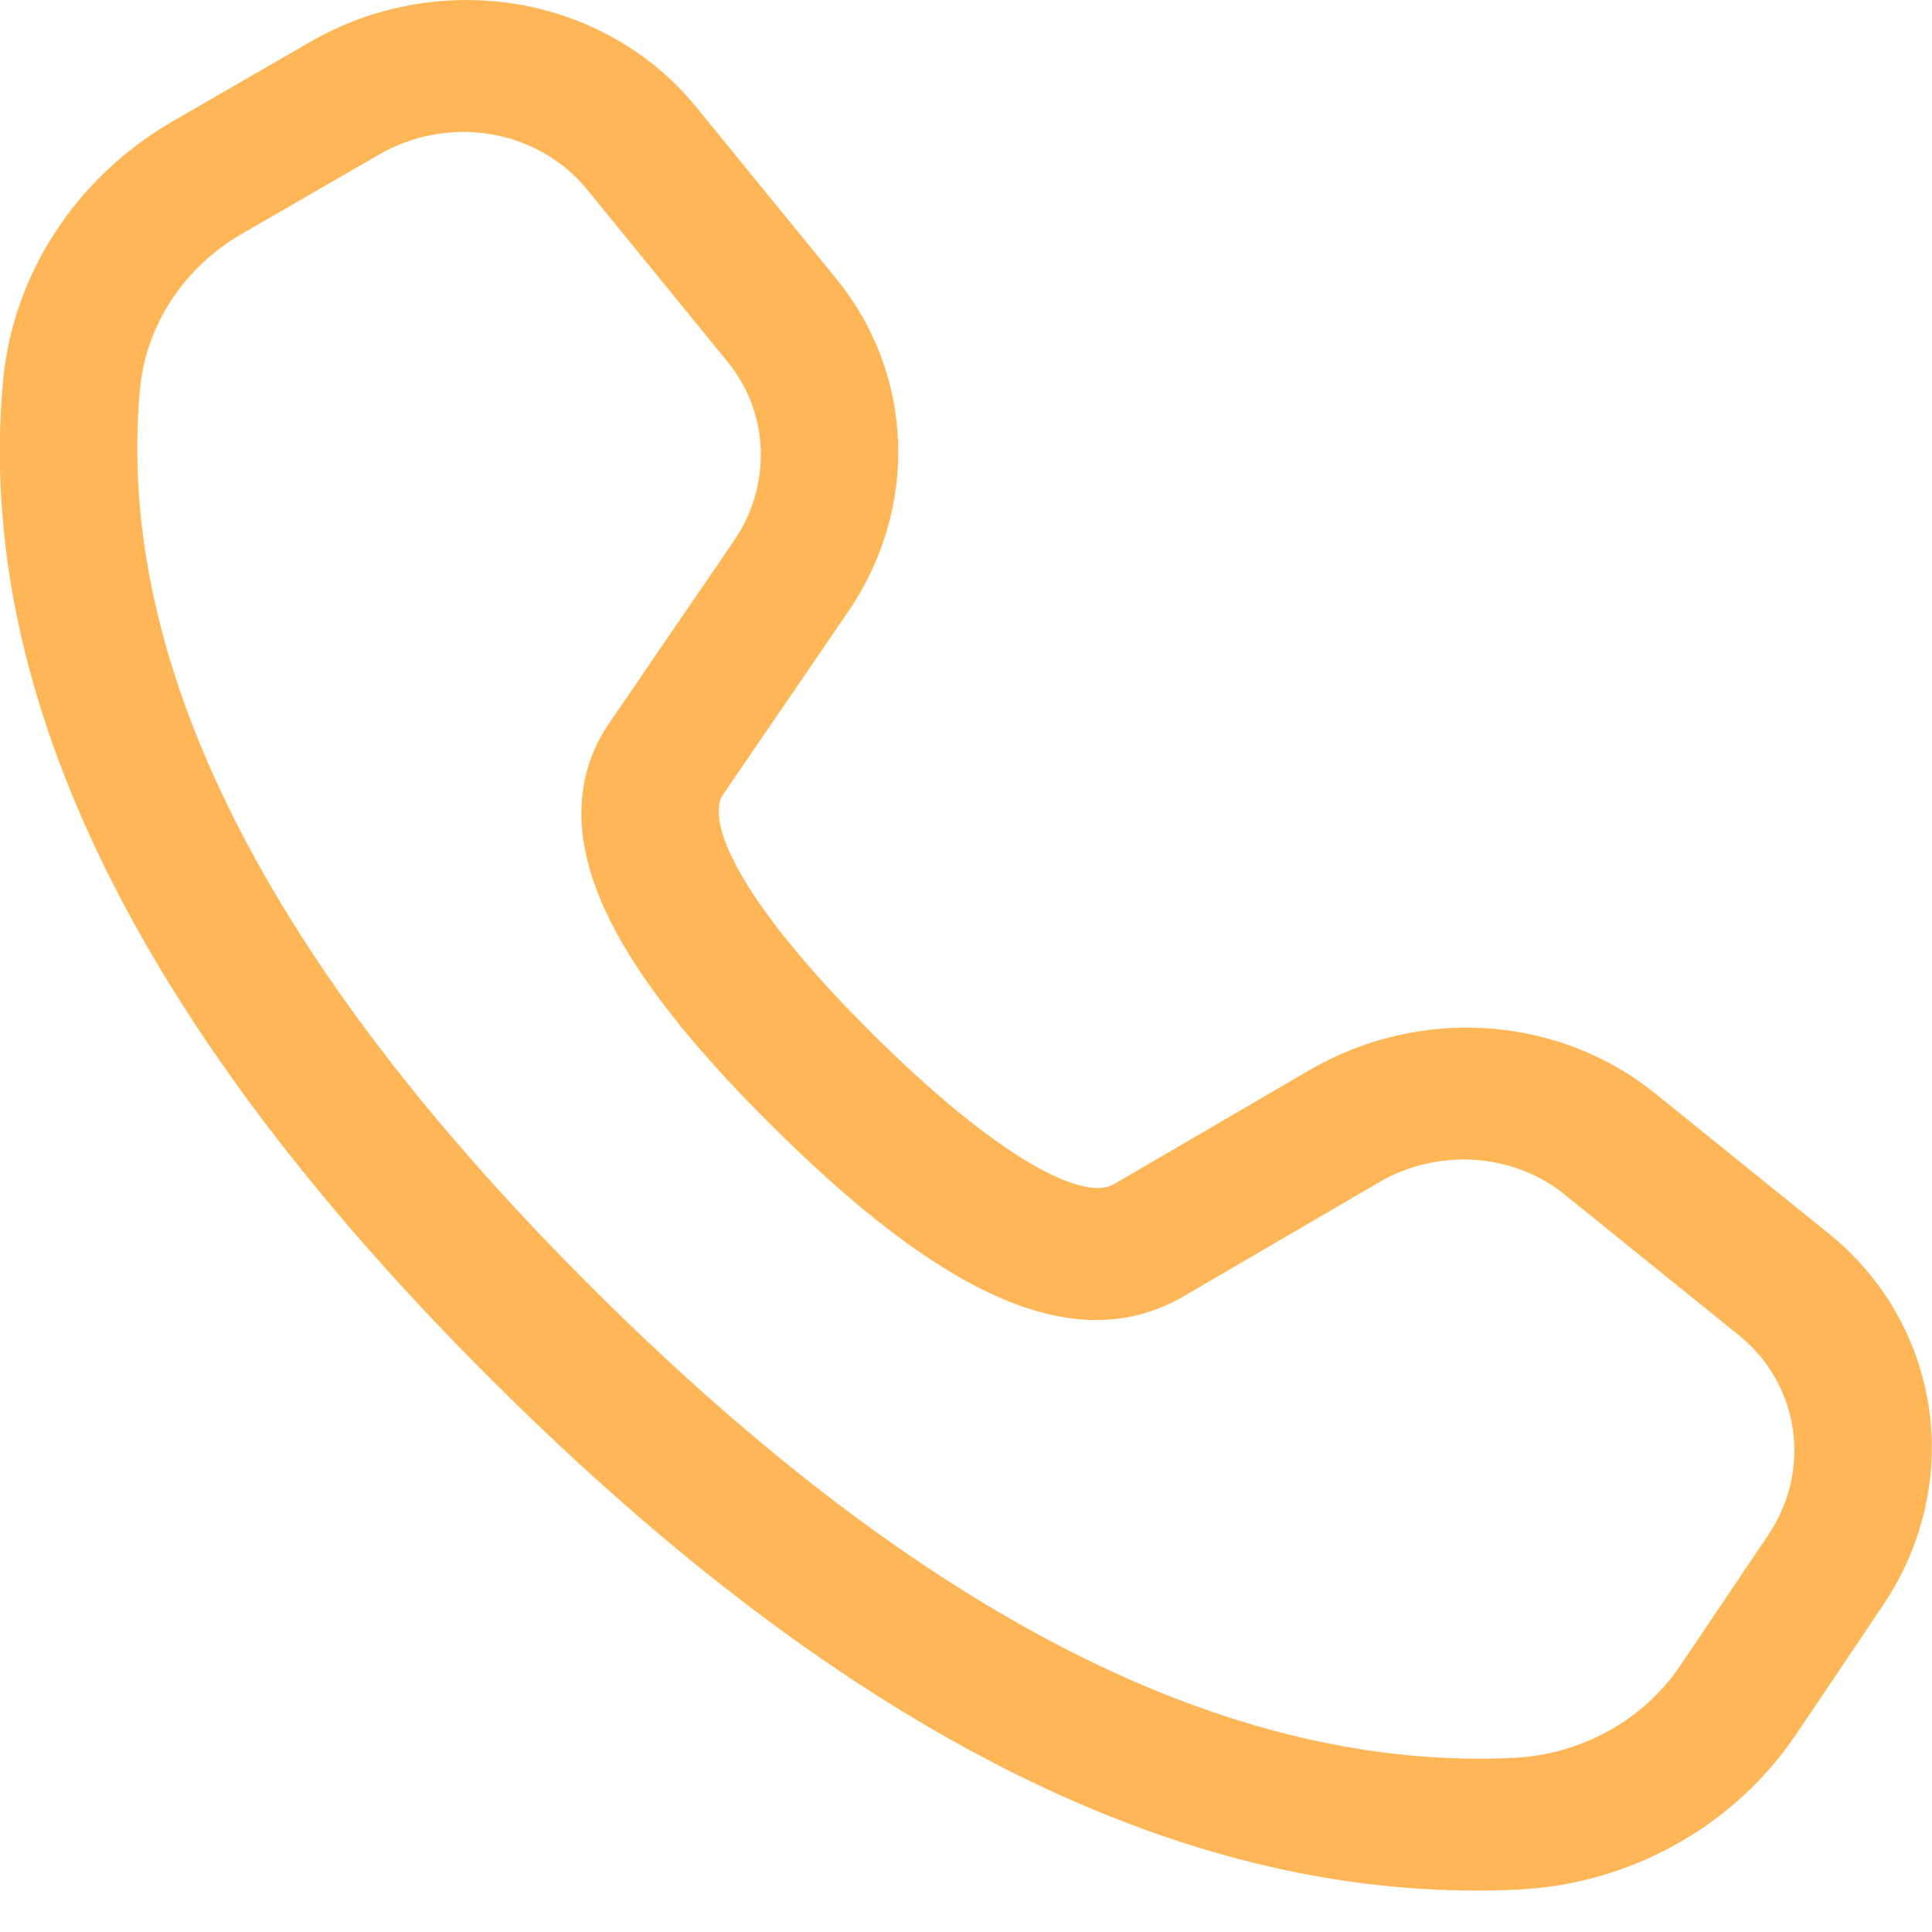 <svg width="20" height="20" viewBox="0 0 20 20" fill="none" xmlns="http://www.w3.org/2000/svg">
<path d="M1.789 1.255L3.211 0.434C3.859 0.059 4.621 -0.079 5.356 0.044C6.09 0.167 6.747 0.544 7.203 1.103L8.66 2.889C9.053 3.371 9.275 3.961 9.297 4.578C9.319 5.195 9.139 5.807 8.782 6.329L7.485 8.226C7.469 8.249 7.457 8.275 7.451 8.302C7.361 8.686 7.852 9.528 9.023 10.693C10.343 12.006 11.218 12.438 11.529 12.26L13.557 11.077C14.113 10.753 14.756 10.602 15.396 10.645C16.037 10.688 16.644 10.923 17.13 11.316L18.93 12.769C19.496 13.225 19.864 13.867 19.968 14.574C20.072 15.281 19.904 16.006 19.495 16.614L18.591 17.957C18.276 18.424 17.851 18.814 17.35 19.093C16.849 19.373 16.288 19.533 15.714 19.561C12.307 19.724 8.779 17.955 5.117 14.312C1.454 10.667 -0.265 7.214 0.031 3.949C0.08 3.402 0.266 2.872 0.572 2.403C0.878 1.934 1.295 1.541 1.789 1.255ZM2.504 2.42C2.207 2.591 1.957 2.828 1.773 3.109C1.589 3.39 1.478 3.708 1.448 4.036C1.193 6.85 2.74 9.959 6.152 13.353C9.561 16.745 12.739 18.339 15.674 18.197C16.018 18.18 16.355 18.084 16.656 17.916C16.956 17.749 17.212 17.515 17.4 17.234L18.304 15.892C18.524 15.565 18.615 15.175 18.559 14.794C18.503 14.413 18.305 14.067 18 13.822L16.2 12.368C15.938 12.156 15.612 12.03 15.267 12.007C14.922 11.984 14.575 12.065 14.276 12.239L12.243 13.425C11.116 14.071 9.736 13.391 7.988 11.651C6.507 10.18 5.832 9.018 6.063 8.032C6.108 7.841 6.188 7.659 6.3 7.495L7.598 5.598C7.79 5.317 7.887 4.987 7.875 4.655C7.864 4.323 7.744 4.005 7.532 3.745L6.076 1.96C5.83 1.659 5.476 1.456 5.081 1.389C4.685 1.323 4.274 1.398 3.926 1.599L2.503 2.421L2.504 2.42Z" fill="#FFB656"/>
</svg>
